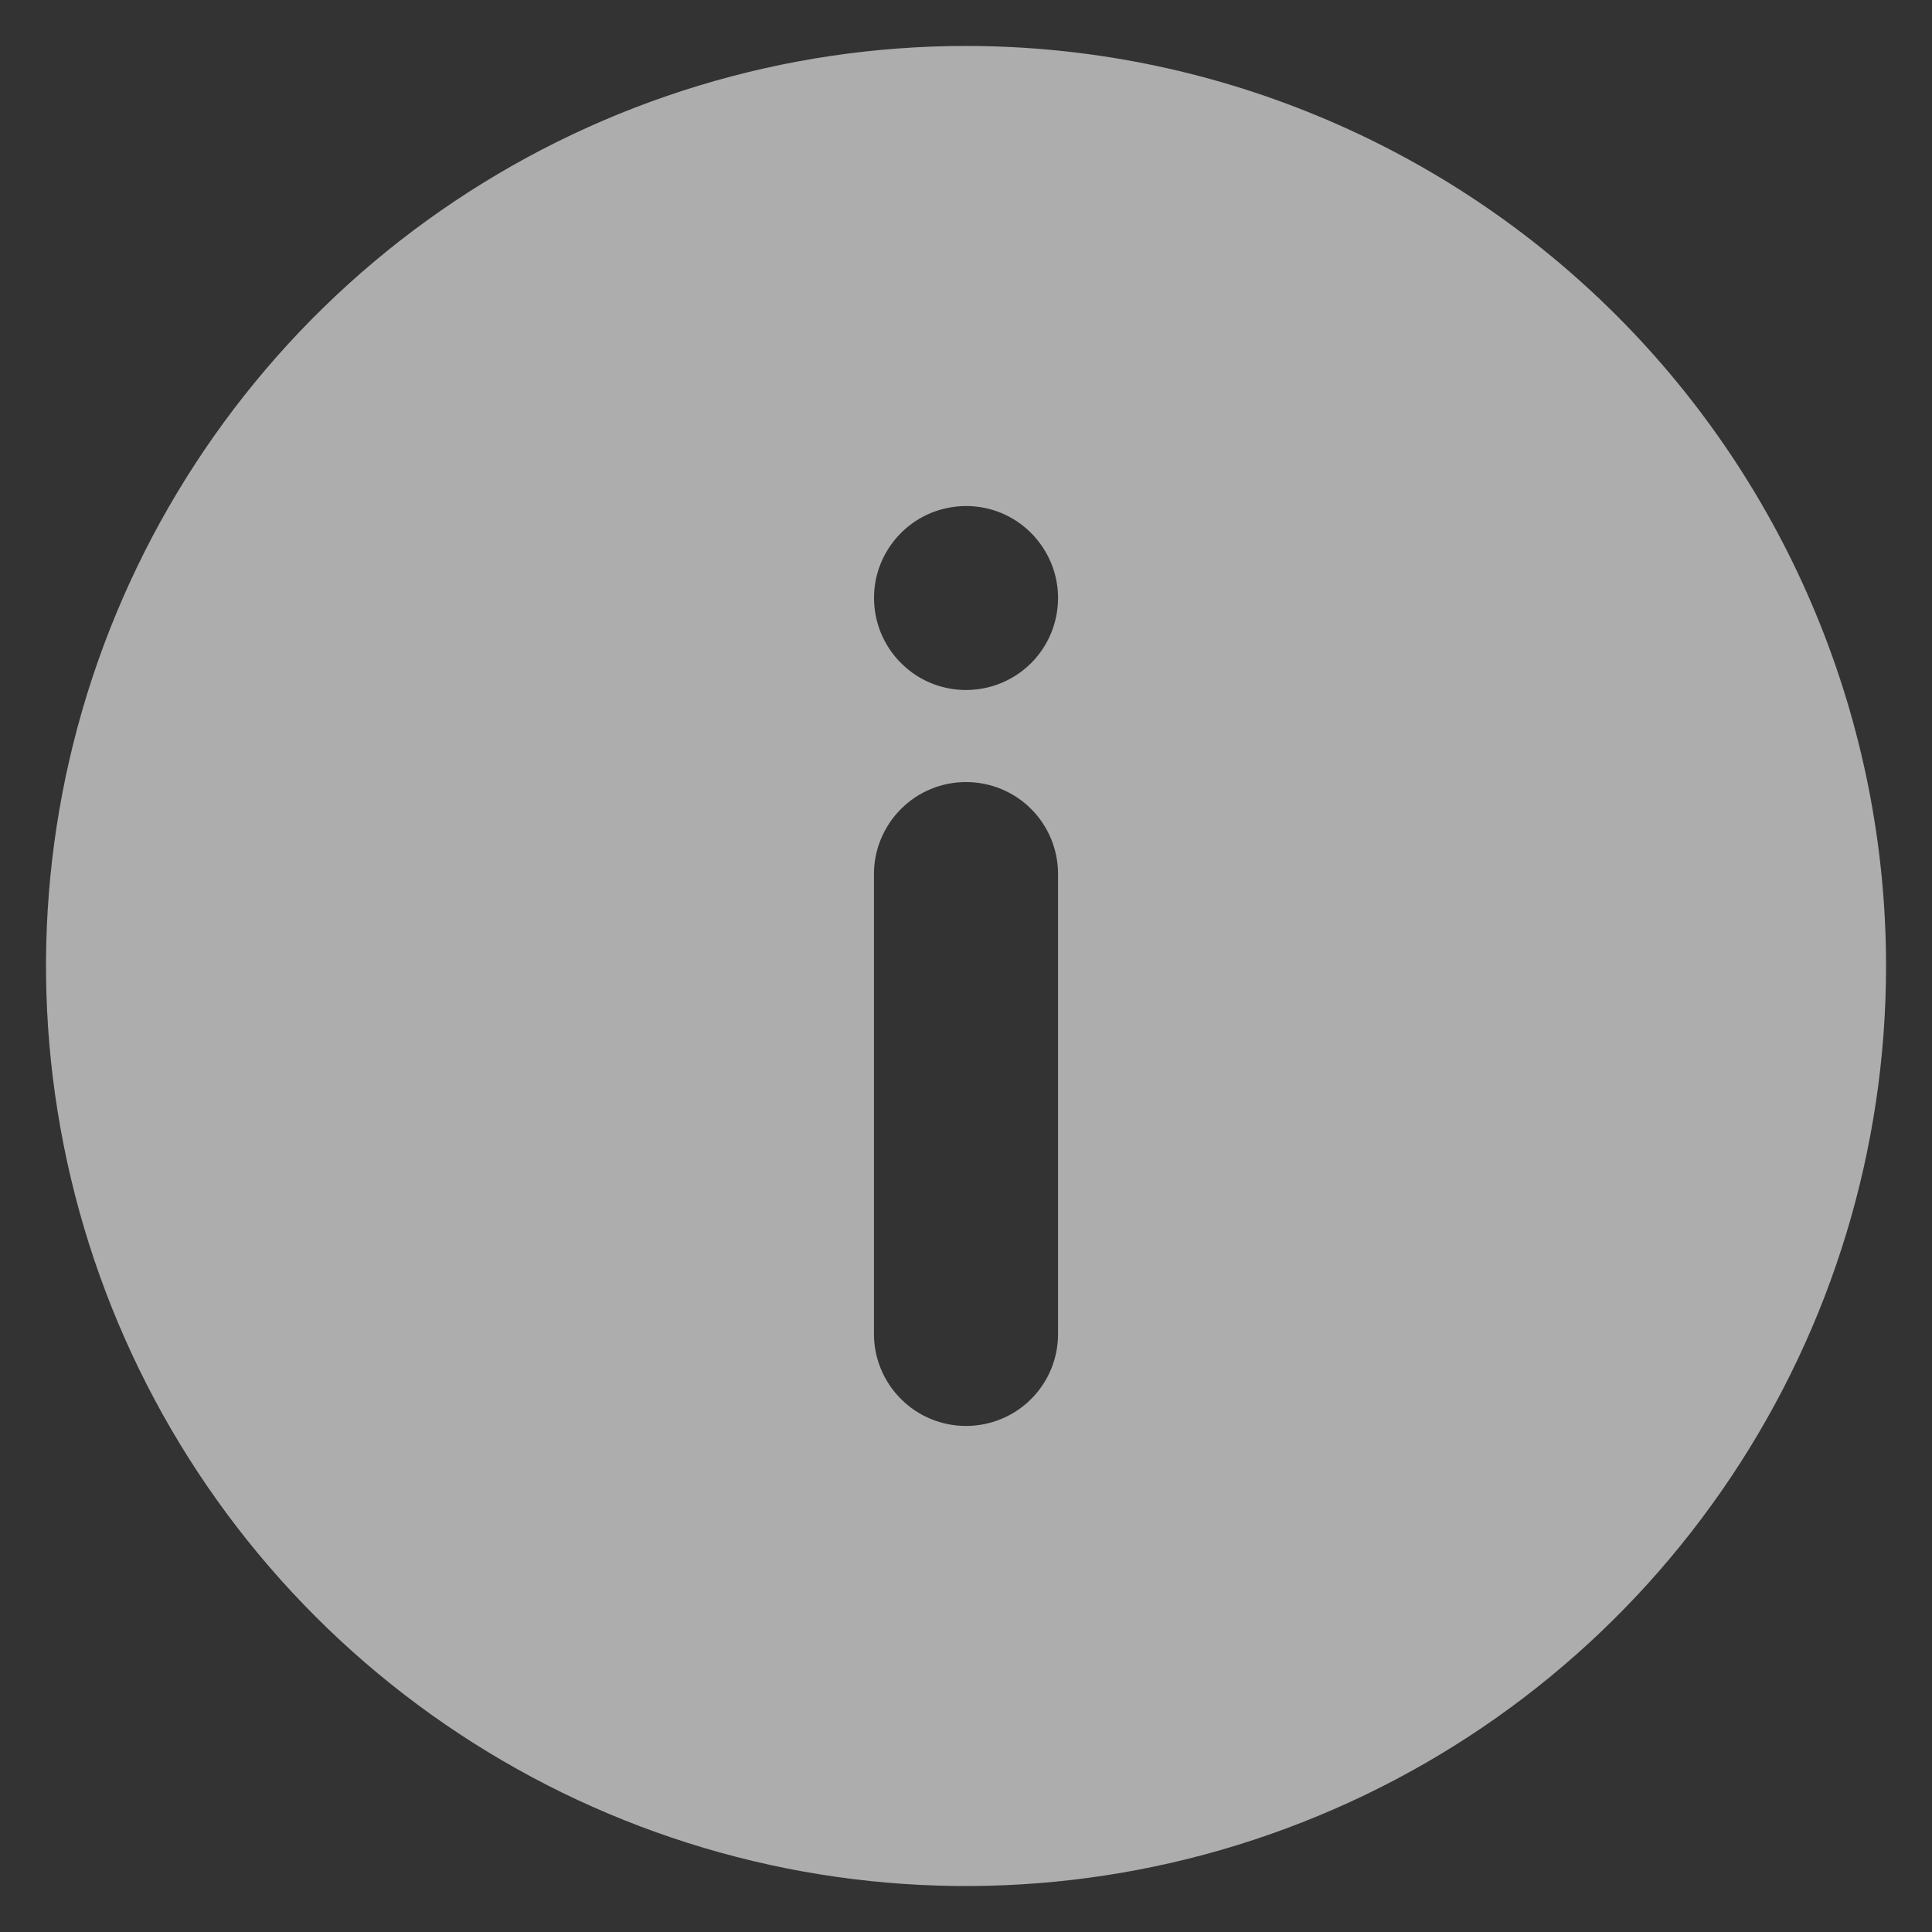 <svg width="14" height="14" viewBox="0 0 14 14" fill="none" xmlns="http://www.w3.org/2000/svg">
<rect x="0" y="0" width="14" height="14" fill="#333333" stroke="none"/>
<path d="M7 0.333C5.682 0.333 4.393 0.724 3.296 1.457C2.2 2.189 1.346 3.231 0.841 4.449C0.336 5.667 0.204 7.007 0.462 8.301C0.719 9.594 1.354 10.782 2.286 11.714C3.218 12.646 4.406 13.281 5.7 13.539C6.993 13.796 8.333 13.664 9.551 13.159C10.77 12.655 11.811 11.8 12.543 10.704C13.276 9.608 13.667 8.319 13.667 7C13.667 6.125 13.494 5.258 13.159 4.449C12.824 3.64 12.333 2.905 11.714 2.286C11.095 1.667 10.36 1.176 9.551 0.841C8.743 0.506 7.876 0.333 7 0.333ZM7.667 9.667C7.667 9.844 7.597 10.013 7.472 10.138C7.347 10.263 7.177 10.333 7 10.333C6.823 10.333 6.654 10.263 6.529 10.138C6.404 10.013 6.333 9.844 6.333 9.667V6.333C6.333 6.157 6.404 5.987 6.529 5.862C6.654 5.737 6.823 5.667 7 5.667C7.177 5.667 7.347 5.737 7.472 5.862C7.597 5.987 7.667 6.157 7.667 6.333V9.667ZM7 5C6.868 5 6.739 4.961 6.63 4.888C6.52 4.814 6.435 4.71 6.384 4.588C6.334 4.467 6.321 4.333 6.346 4.203C6.372 4.074 6.436 3.955 6.529 3.862C6.622 3.769 6.741 3.705 6.87 3.68C6.999 3.654 7.133 3.667 7.255 3.717C7.377 3.768 7.481 3.853 7.554 3.963C7.628 4.073 7.667 4.202 7.667 4.333C7.667 4.51 7.597 4.68 7.472 4.805C7.347 4.93 7.177 5 7 5Z" fill="white" fill-opacity="0.6"/>
</svg>
